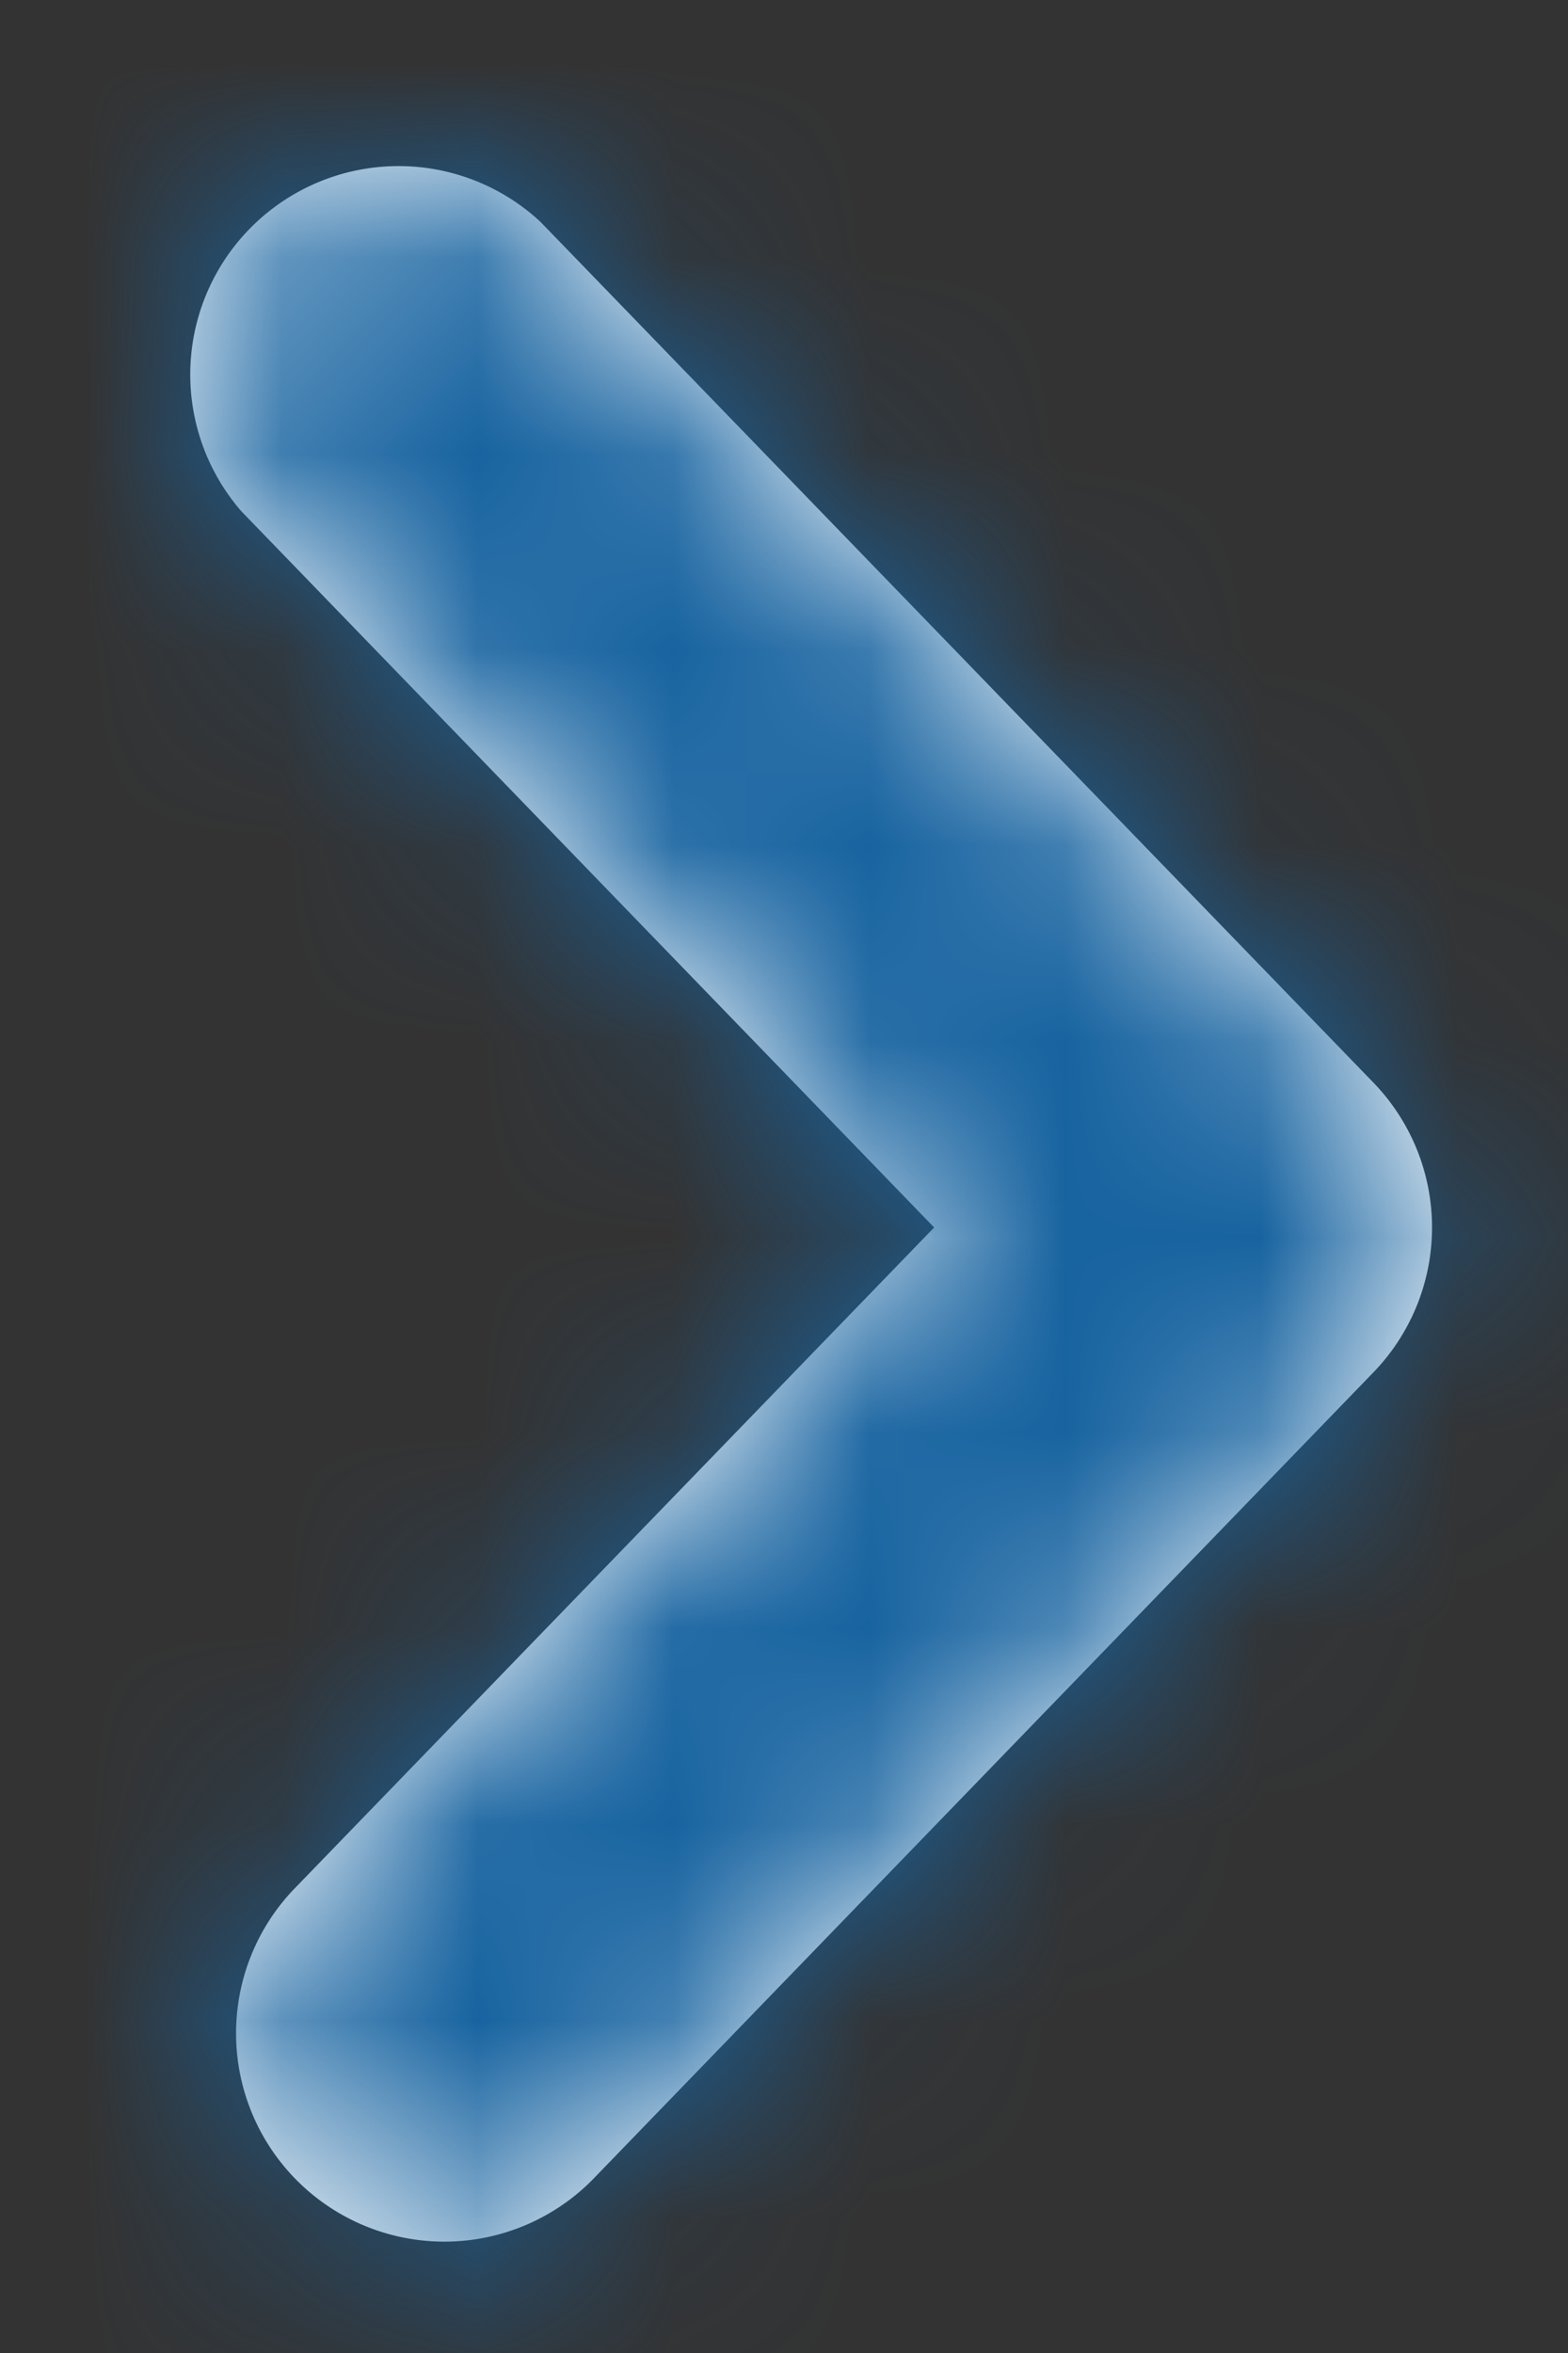 <svg width="8" height="12" xmlns="http://www.w3.org/2000/svg" xmlns:xlink="http://www.w3.org/1999/xlink"><rect width="100%" height="100%" fill="#333333" stroke="none"/><defs><path d="M1.801.3A1.063 1.063 0 0 0 .324 1.825l4.39 4.25a1.062 1.062 0 0 0 1.478 0l4.11-3.977A1.062 1.062 0 1 0 8.823.572l-3.37 3.262L1.8.299z" id="a"/></defs><g transform="matrix(0 1 1 0 .932 .807)" fill="none" fill-rule="evenodd"><mask id="b" fill="#fff"><use xlink:href="#a"/></mask><use fill="#FFF" fill-rule="nonzero" xlink:href="#a"/><g mask="url(#b)" fill="#1763A0"><path d="M-3.188-5.313h17v17h-17z"/></g></g></svg>